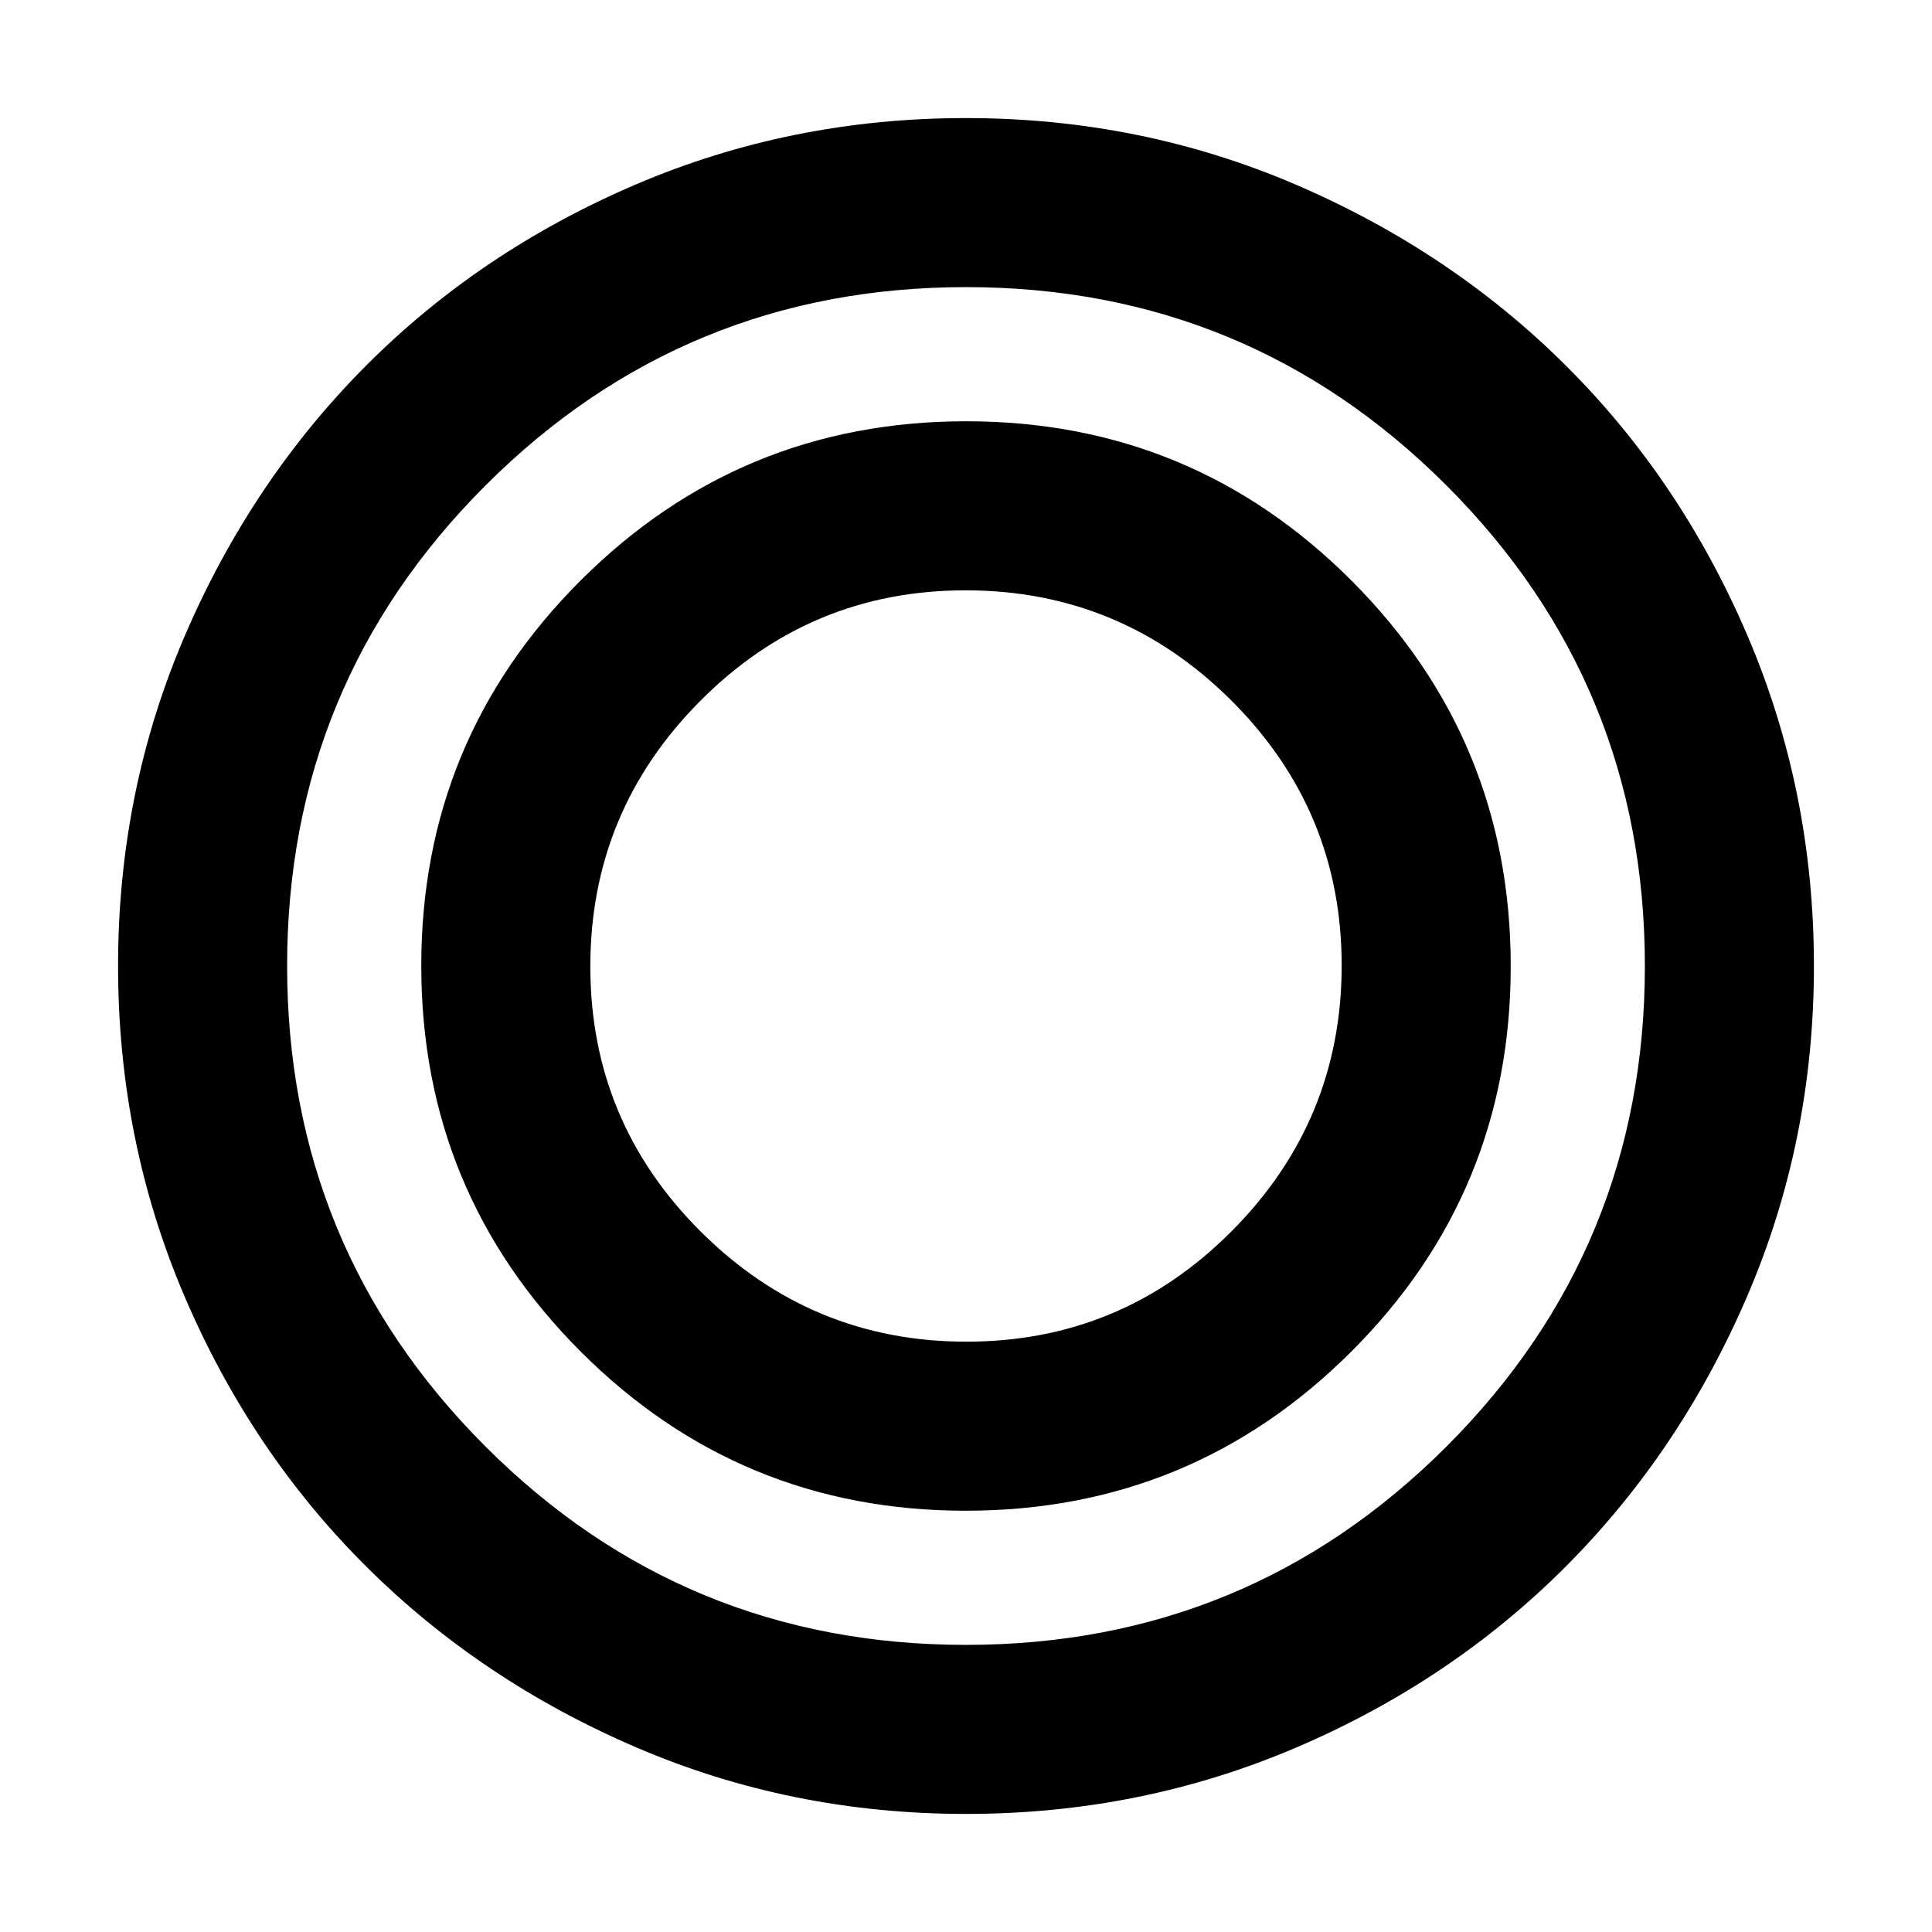 <svg xmlns="http://www.w3.org/2000/svg" height="40" viewBox="0 -960 960 960" width="40"><path d="M480-58.67q-86.97 0-164.09-33.16-77.11-33.16-134.16-90-57.04-56.85-90.06-134.02Q58.67-393.03 58.67-480t33.16-164.09q33.16-77.11 90-134.16 56.85-57.04 134.02-90.06 77.18-33.02 164.15-33.02t164.09 33.16q77.11 33.16 134.16 90 57.04 56.85 90.06 134.02 33.02 77.18 33.02 164.15t-33.16 164.09q-33.16 77.11-90 134.16-56.85 57.04-134.02 90.06Q566.97-58.67 480-58.67Zm-.03-84q140.19 0 238.78-98.55 98.58-98.56 98.58-238.75t-98.55-238.78q-98.56-98.58-238.75-98.58t-238.78 98.55q-98.58 98.56-98.58 238.75t98.55 238.78q98.56 98.58 238.75 98.58Zm-.09-66.66q-112.38 0-191.46-79.2-79.09-79.2-79.09-191.59 0-112.38 79.2-191.46 79.2-79.09 191.59-79.09 112.38 0 191.46 79.2 79.09 79.2 79.09 191.59 0 112.38-79.2 191.46-79.2 79.09-191.59 79.09Zm.36-84q77.09 0 131.76-54.9 54.67-54.91 54.67-132.01 0-77.09-54.9-131.76-54.91-54.67-132.01-54.67-77.09 0-131.76 54.9-54.67 54.91-54.67 132.01 0 77.09 54.9 131.76 54.91 54.67 132.01 54.67Z"/></svg>